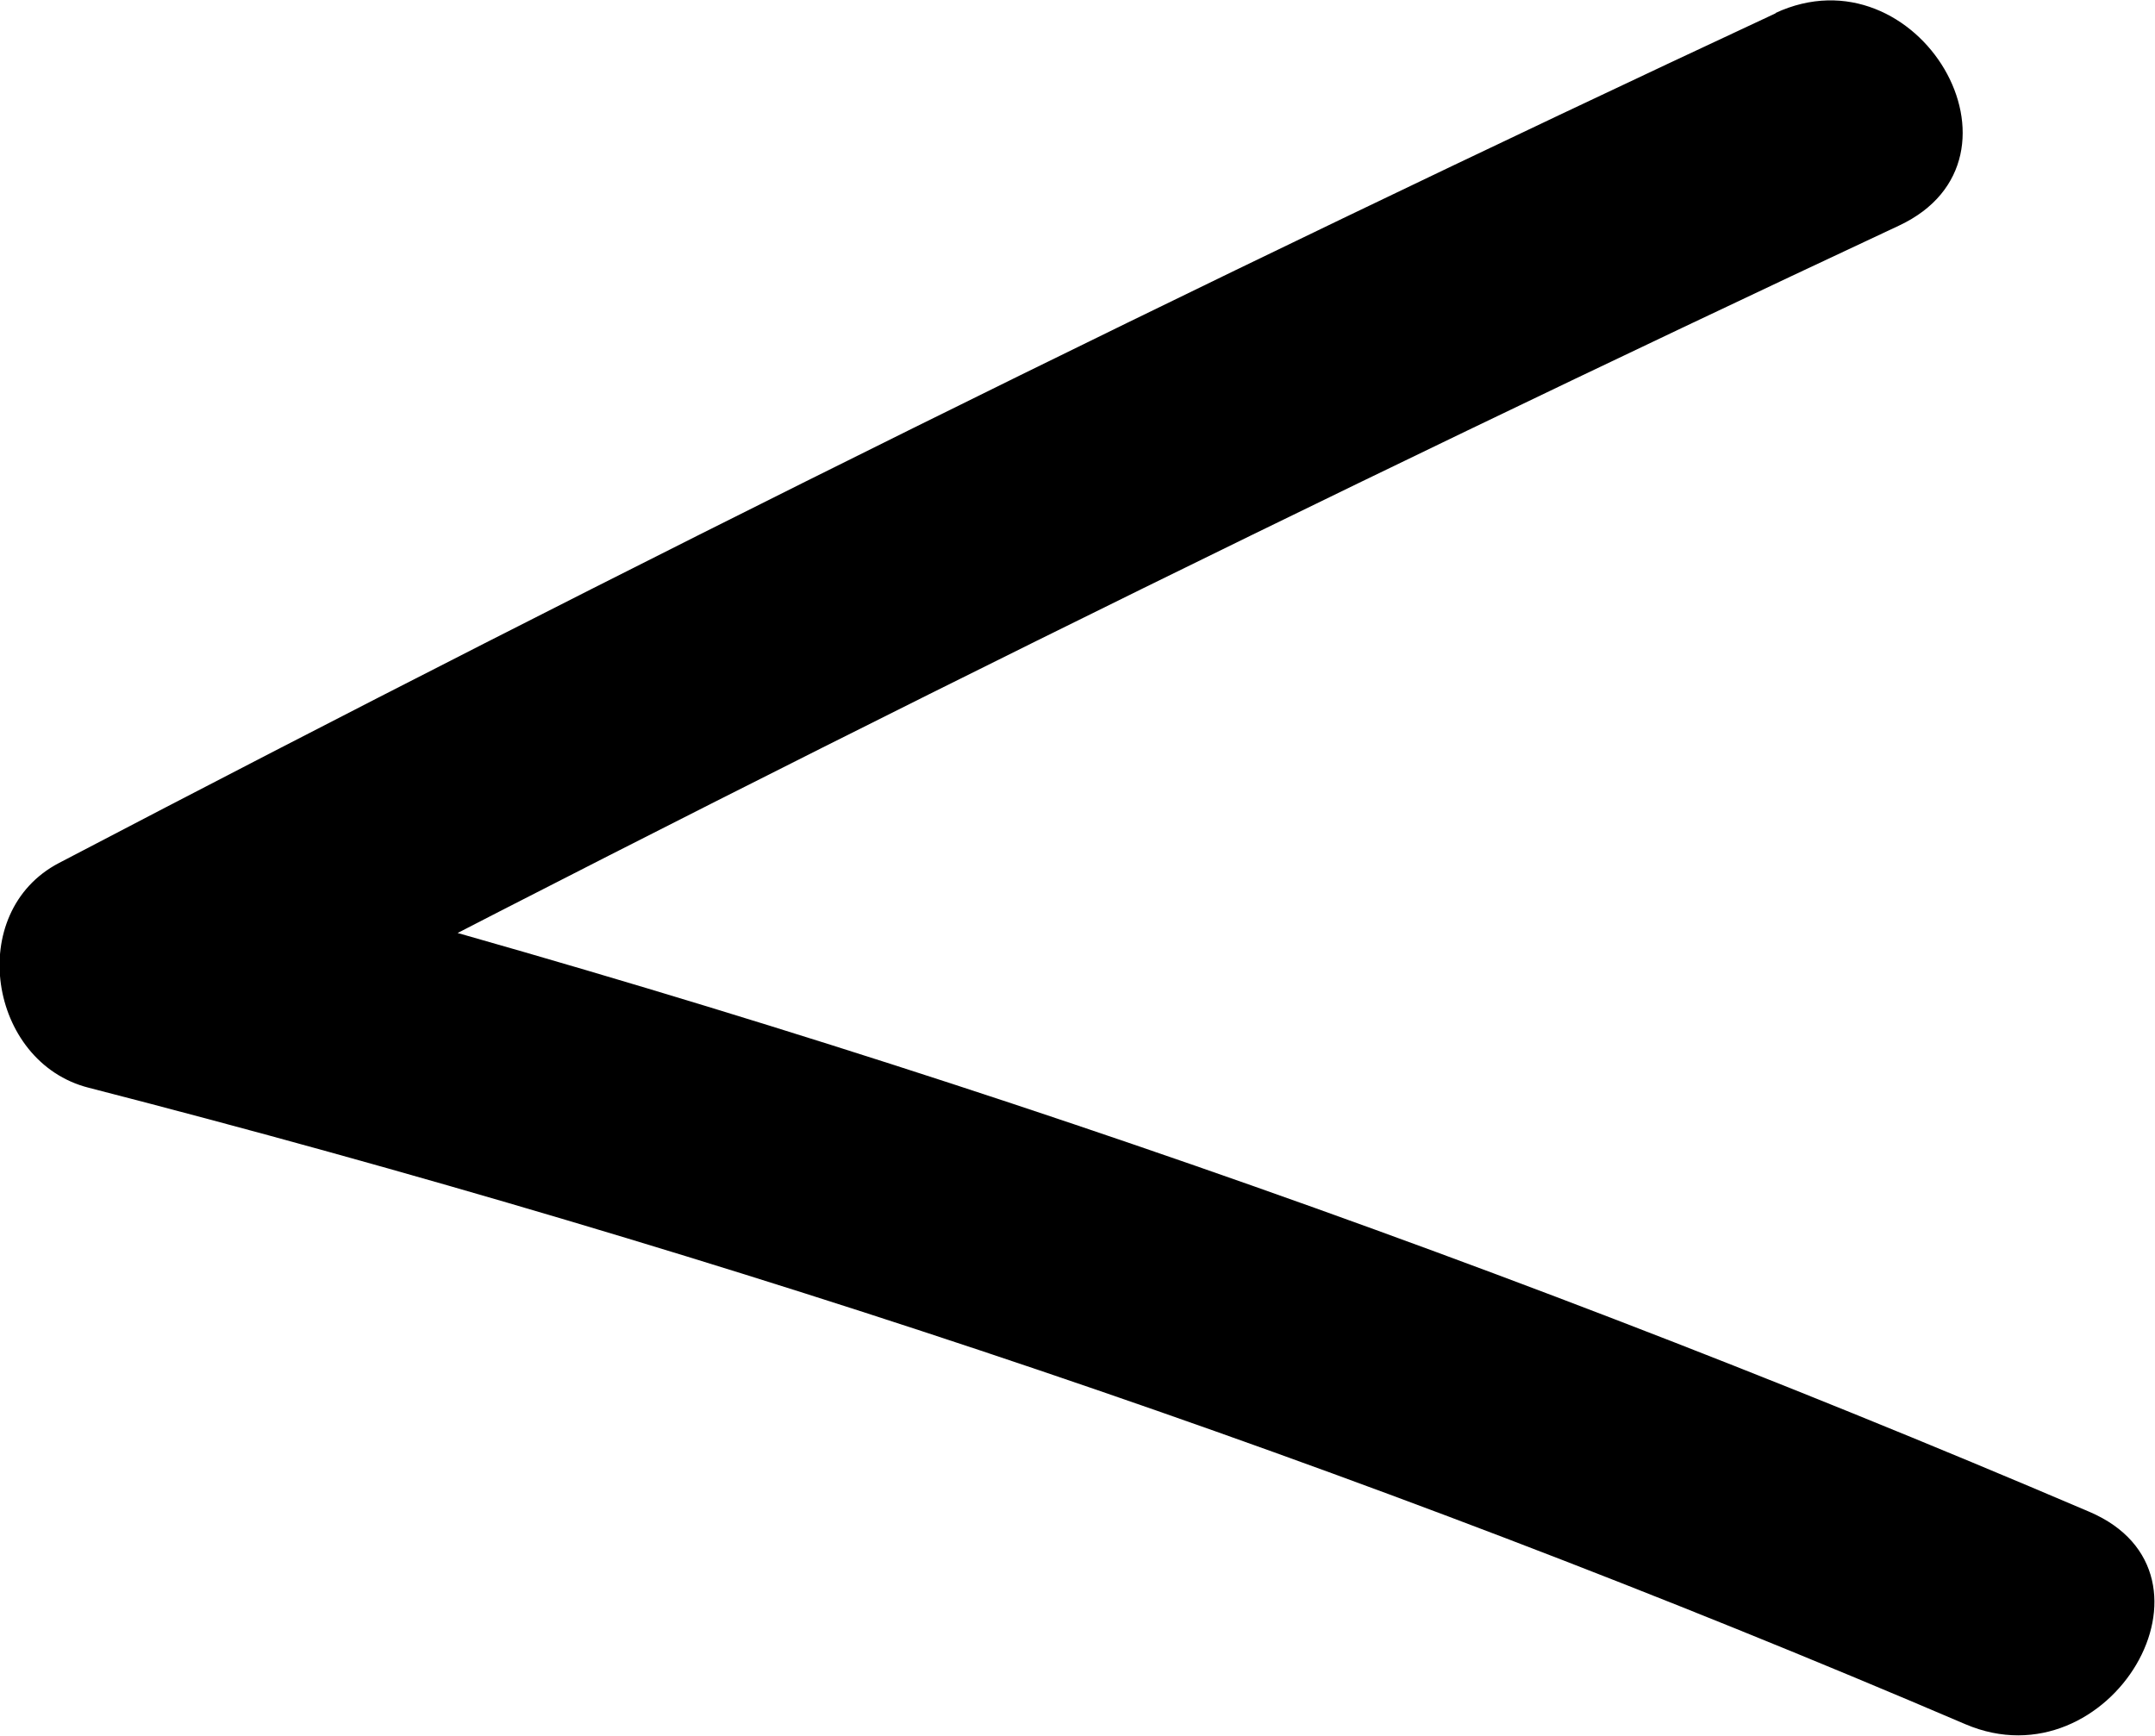 <?xml version="1.0" encoding="UTF-8"?>
<svg id="Layer_2" data-name="Layer 2" xmlns="http://www.w3.org/2000/svg" viewBox="0 0 26.27 21.16">
  <g id="Publications.Sidebar">
    <path d="M21.65.16C14.6,3.45,7.62,6.91.72,10.52c-1.15.6-.86,2.43.36,2.74,7.81,2.01,15.47,4.59,22.88,7.76,1.76.75,3.29-1.83,1.51-2.59-7.66-3.27-15.53-5.98-23.6-8.06l.36,2.74c6.9-3.61,13.87-7.06,20.92-10.36,1.75-.82.23-3.4-1.51-2.59h0Z"/>
  </g>
</svg>